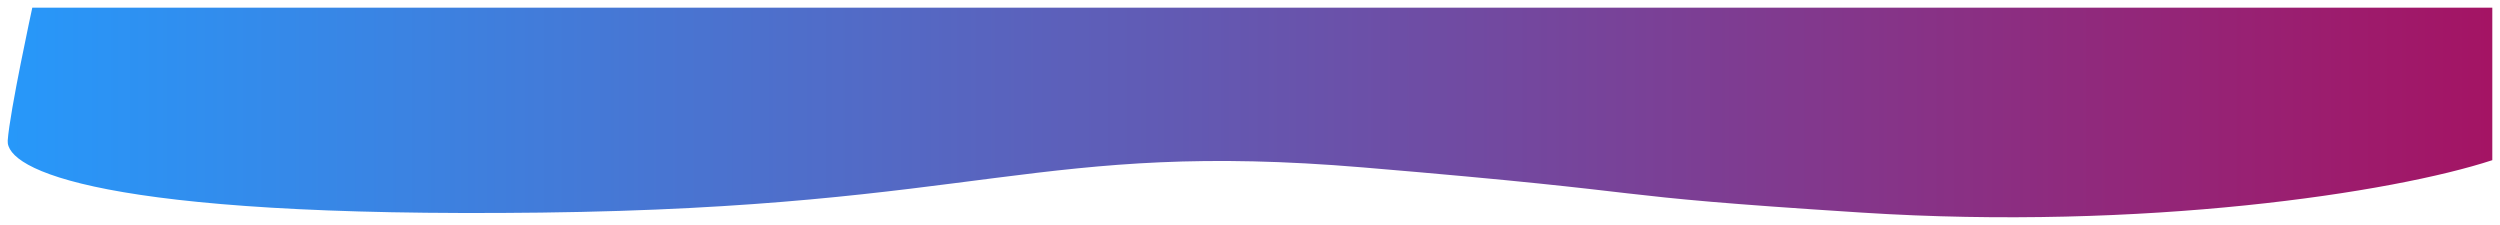 <svg xmlns="http://www.w3.org/2000/svg" xmlns:xlink="http://www.w3.org/1999/xlink" width="1951.205" height="175.578" viewBox="0 0 1951.205 175.578">
  <defs>
    <linearGradient id="linear-gradient" y1="0.5" x2="1" y2="0.5" gradientUnits="objectBoundingBox">
      <stop offset="0" stop-color="#2699fb"/>
      <stop offset="1" stop-color="#a51363"/>
    </linearGradient>
    <filter id="fond" x="0" y="0" width="1951.205" height="175.578" filterUnits="userSpaceOnUse">
      <feOffset dy="4" input="SourceAlpha"/>
      <feGaussianBlur stdDeviation="2" result="blur"/>
      <feFlood flood-opacity="0.149"/>
      <feComposite operator="in" in2="blur"/>
      <feComposite in="SourceGraphic"/>
    </filter>
  </defs>
  <g transform="matrix(1, 0, 0, 1, 0, 0)" filter="url(#fond)">
    <path id="fond-2" data-name="fond" d="M0,0H1920V119.011c-77.464,25.41-272.06,55.022-492.037,40.921s-136.866-14.073-389.19-35.253-297.207,31.022-641.6,35.253-417.91-33.69-416.354-56.226S0,0,0,0Z" transform="translate(25.2 2)" fill="url(#linear-gradient)"/>
  </g>
</svg>
